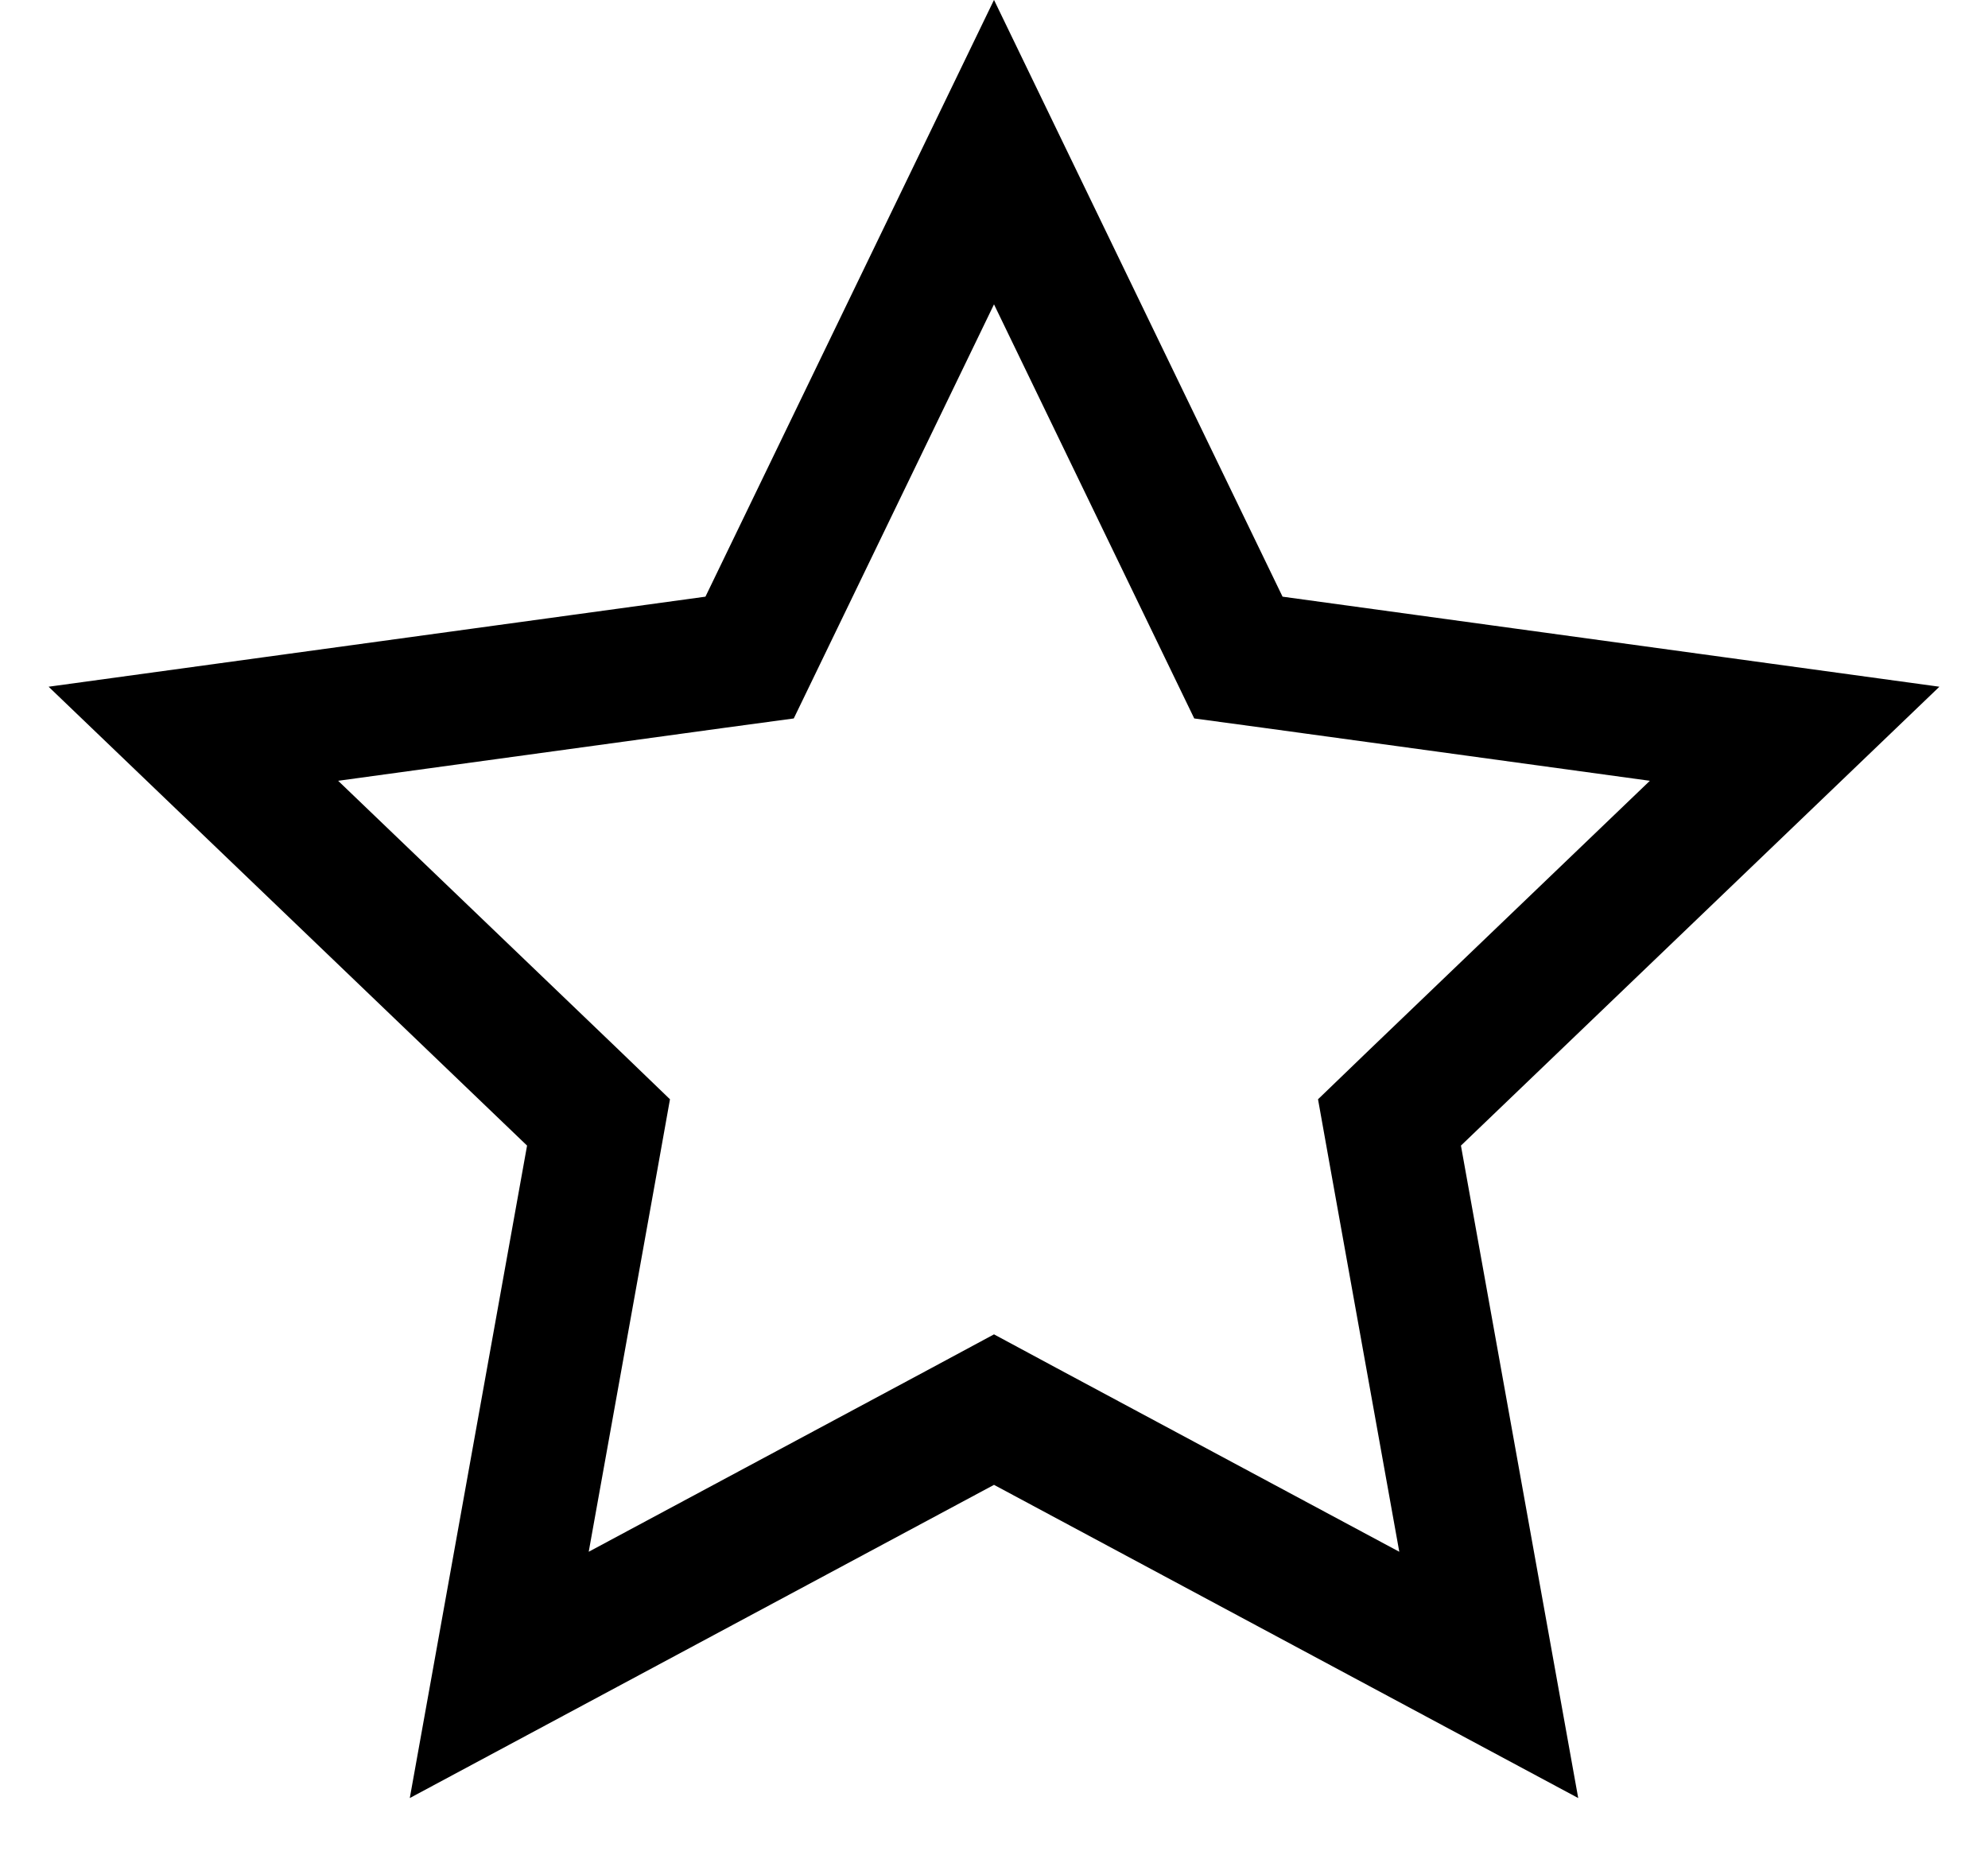 <svg width="15" height="14" viewBox="0 0 15 14" fill="none" xmlns="http://www.w3.org/2000/svg">
<path d="M7.5 1.148L9.227 4.72L9.344 4.962L9.61 4.998L13.541 5.537L10.677 8.284L10.484 8.47L10.531 8.733L11.233 12.639L7.736 10.764L7.5 10.637L7.264 10.764L3.767 12.639L4.469 8.733L4.516 8.47L4.323 8.284L1.459 5.537L5.39 4.998L5.656 4.962L5.773 4.72L7.5 1.148Z" stroke="black"/>
</svg>

